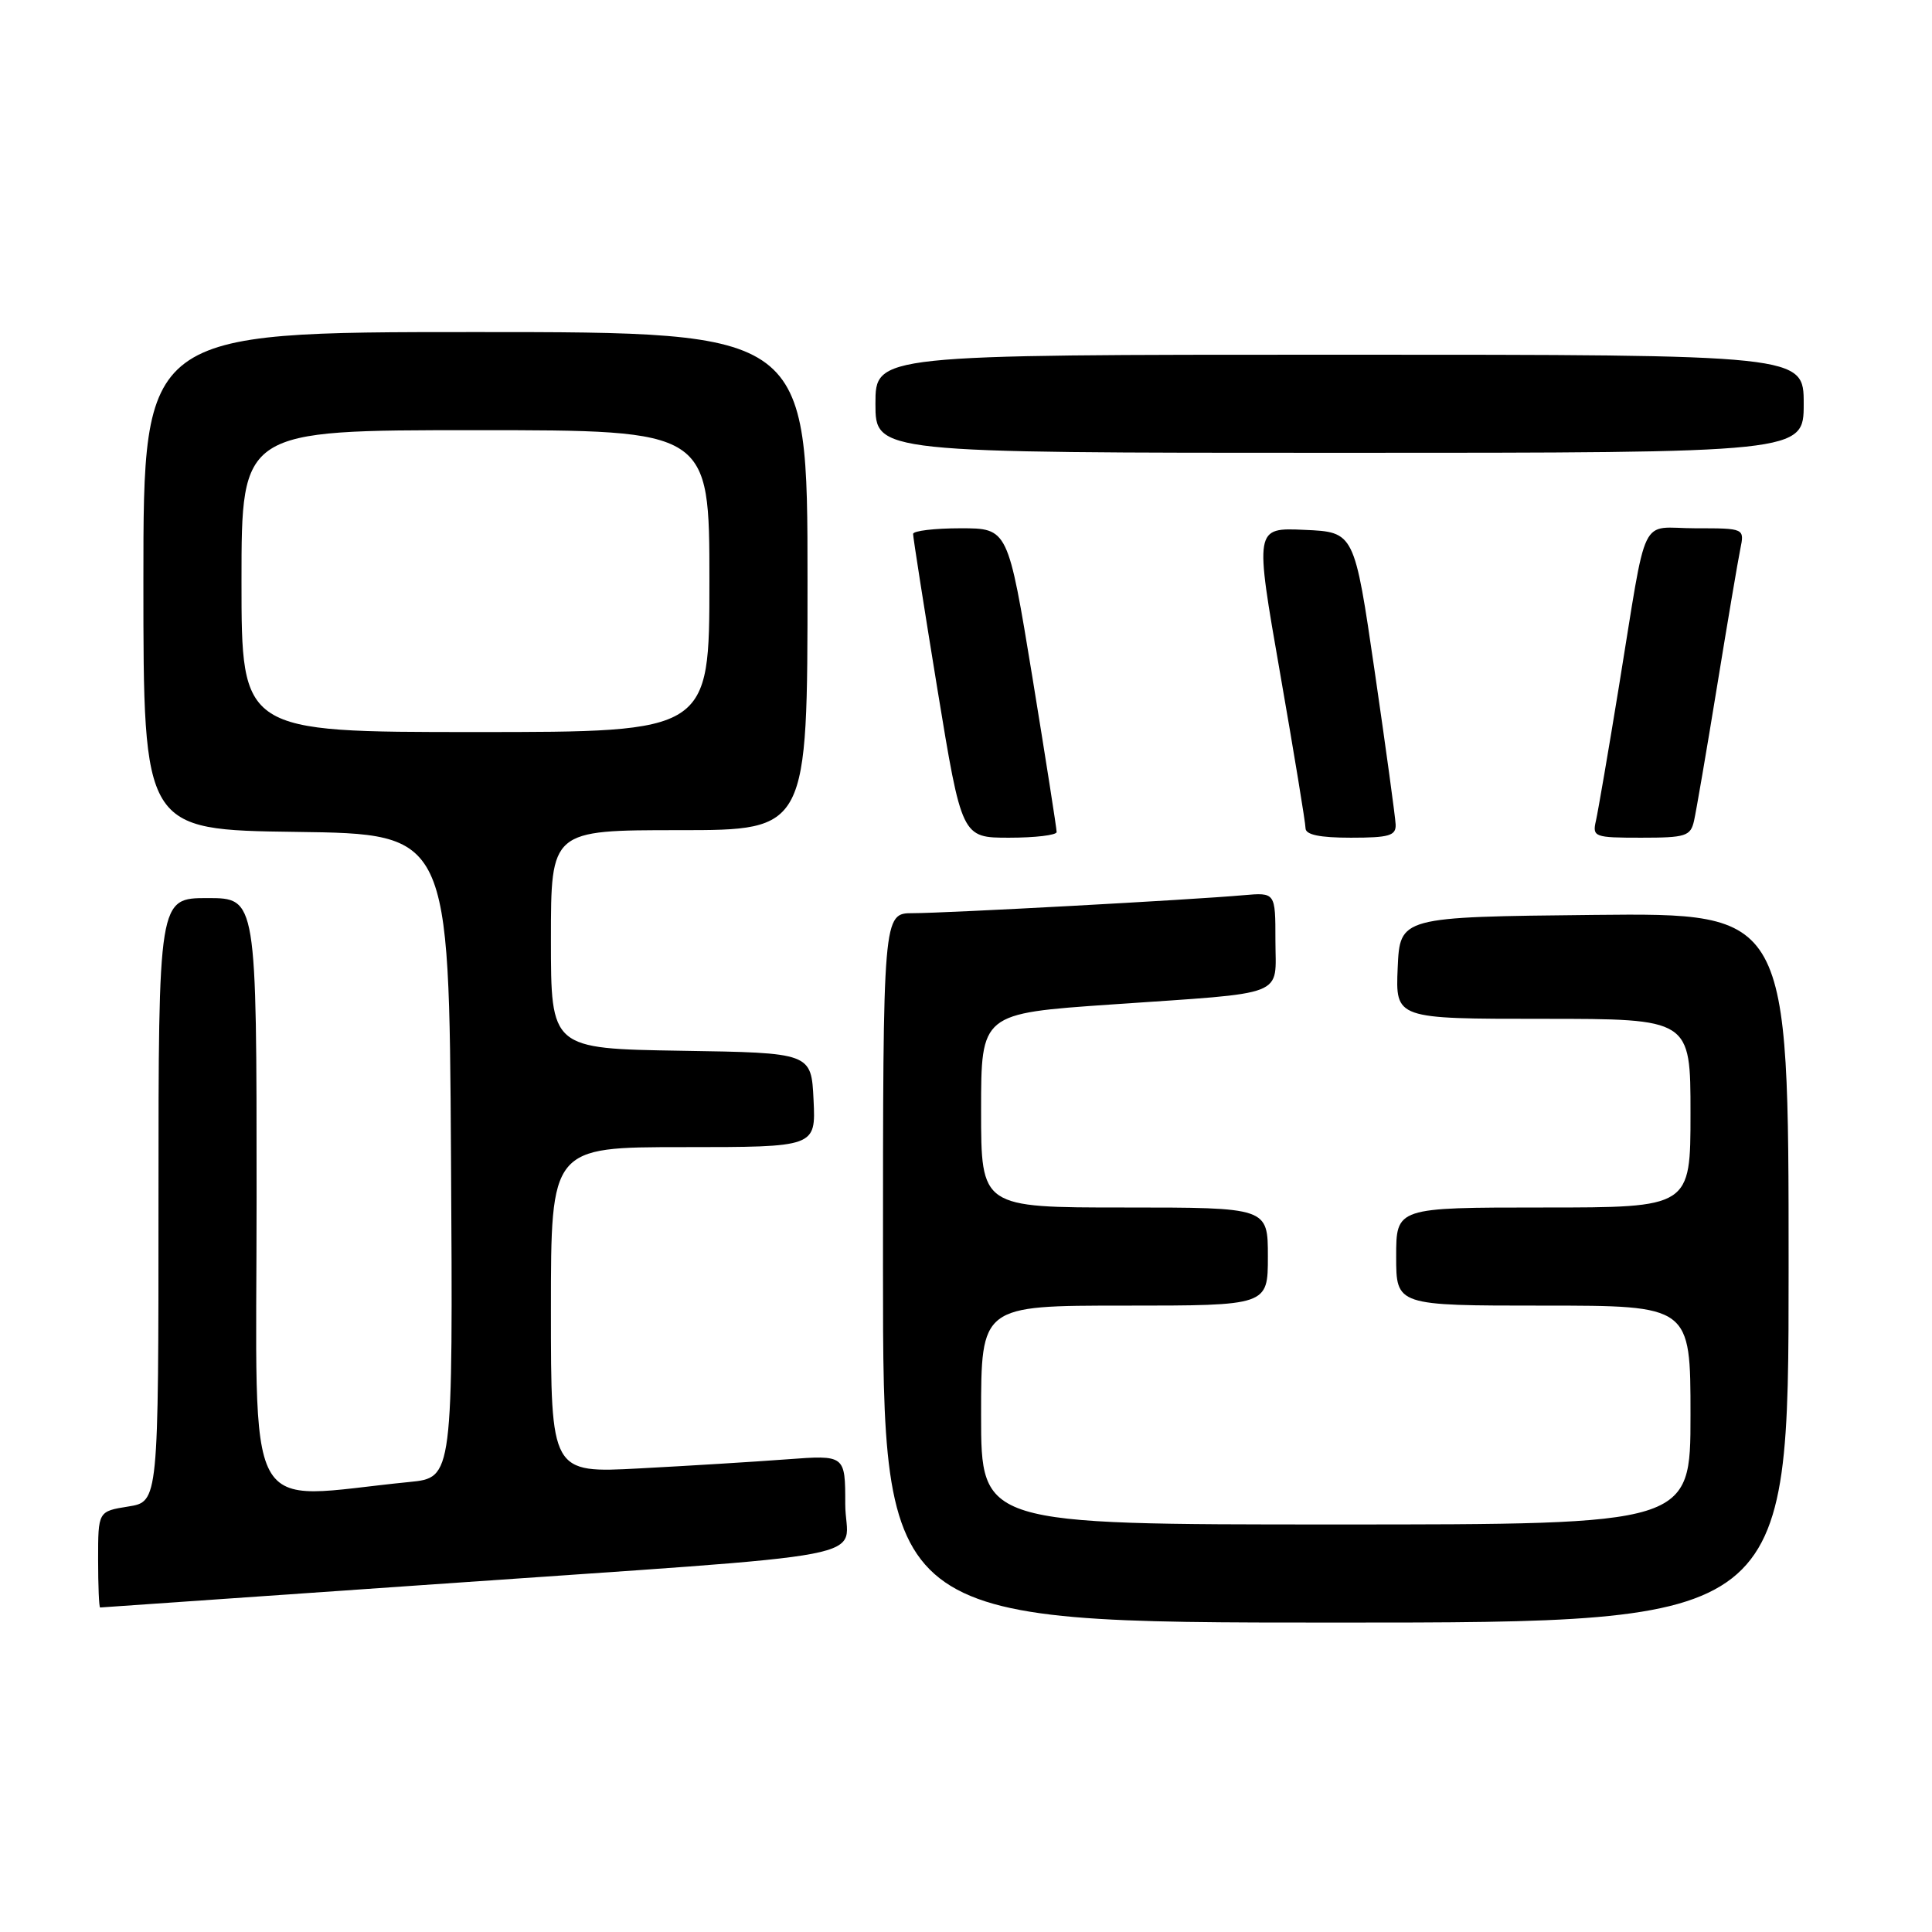 <?xml version="1.0" encoding="UTF-8" standalone="no"?>
<!DOCTYPE svg PUBLIC "-//W3C//DTD SVG 1.1//EN" "http://www.w3.org/Graphics/SVG/1.1/DTD/svg11.dtd" >
<svg xmlns="http://www.w3.org/2000/svg" xmlns:xlink="http://www.w3.org/1999/xlink" version="1.1" viewBox="0 0 256 256">
 <g >
 <path fill="currentColor"
d=" M 237.00 167.98 C 237.00 120.97 237.00 120.97 211.25 121.23 C 185.50 121.50 185.50 121.50 185.20 128.25 C 184.91 135.00 184.91 135.00 204.45 135.00 C 224.00 135.00 224.00 135.00 224.00 147.50 C 224.00 160.00 224.00 160.00 204.50 160.00 C 185.00 160.00 185.00 160.00 185.00 166.50 C 185.00 173.00 185.00 173.00 204.50 173.00 C 224.00 173.00 224.00 173.00 224.00 187.50 C 224.00 202.00 224.00 202.00 177.00 202.00 C 130.00 202.00 130.00 202.00 130.00 187.50 C 130.00 173.00 130.00 173.00 149.00 173.00 C 168.00 173.00 168.00 173.00 168.00 166.50 C 168.00 160.00 168.00 160.00 149.00 160.00 C 130.00 160.00 130.00 160.00 130.00 147.14 C 130.00 134.29 130.00 134.29 147.25 133.10 C 170.93 131.46 169.00 132.22 169.00 124.60 C 169.00 118.25 169.00 118.25 164.75 118.62 C 157.98 119.23 125.33 121.00 120.97 121.00 C 117.00 121.00 117.00 121.00 117.00 168.00 C 117.00 215.00 117.00 215.00 177.00 215.00 C 237.00 215.00 237.00 215.00 237.00 167.98 Z  M 56.02 210.03 C 118.98 205.62 112.00 206.96 112.00 199.29 C 112.00 192.79 112.00 192.79 104.25 193.37 C 99.99 193.69 91.21 194.23 84.75 194.57 C 73.00 195.20 73.00 195.20 73.00 173.60 C 73.00 152.00 73.00 152.00 90.55 152.00 C 108.10 152.00 108.10 152.00 107.80 145.75 C 107.50 139.50 107.50 139.50 90.25 139.23 C 73.00 138.95 73.00 138.95 73.00 124.48 C 73.00 110.00 73.00 110.00 90.00 110.00 C 107.00 110.00 107.00 110.00 107.00 77.00 C 107.00 44.00 107.00 44.00 63.00 44.00 C 19.00 44.00 19.00 44.00 19.00 76.98 C 19.00 109.96 19.00 109.96 39.25 110.23 C 59.50 110.50 59.50 110.50 59.76 153.15 C 60.02 195.80 60.02 195.80 54.26 196.37 C 31.83 198.59 34.00 202.65 34.00 158.60 C 34.00 119.00 34.00 119.00 27.50 119.00 C 21.00 119.00 21.00 119.00 21.00 158.99 C 21.00 198.98 21.00 198.98 17.00 199.62 C 13.00 200.26 13.00 200.26 13.00 206.63 C 13.00 210.13 13.12 213.00 13.27 213.00 C 13.41 213.00 32.65 211.66 56.02 210.03 Z  M 140.01 110.25 C 140.02 109.84 138.57 100.61 136.80 89.75 C 133.56 70.00 133.56 70.00 127.28 70.00 C 123.83 70.00 120.99 70.34 120.99 70.75 C 120.98 71.16 122.43 80.39 124.20 91.25 C 127.44 111.00 127.44 111.00 133.72 111.00 C 137.17 111.00 140.01 110.66 140.01 110.25 Z  M 184.93 109.25 C 184.89 108.29 183.64 99.17 182.16 89.00 C 179.46 70.50 179.46 70.50 172.86 70.21 C 166.25 69.91 166.25 69.91 169.62 89.21 C 171.47 99.82 172.99 109.06 172.99 109.75 C 173.00 110.61 174.87 111.00 179.00 111.00 C 184.08 111.00 184.99 110.73 184.93 109.25 Z  M 224.47 108.75 C 224.75 107.51 226.12 99.53 227.51 91.00 C 228.90 82.47 230.29 74.26 230.60 72.75 C 231.16 70.00 231.16 70.00 224.66 70.00 C 217.09 70.00 218.37 67.36 214.51 91.00 C 213.12 99.53 211.75 107.51 211.47 108.75 C 210.98 110.90 211.24 111.00 217.46 111.00 C 223.38 111.00 224.01 110.80 224.47 108.75 Z  M 239.00 53.50 C 239.00 47.00 239.00 47.00 177.50 47.00 C 116.00 47.00 116.00 47.00 116.00 53.50 C 116.00 60.00 116.00 60.00 177.50 60.00 C 239.00 60.00 239.00 60.00 239.00 53.50 Z  M 32.00 77.00 C 32.00 57.00 32.00 57.00 63.00 57.00 C 94.00 57.00 94.00 57.00 94.00 77.00 C 94.00 97.00 94.00 97.00 63.00 97.00 C 32.00 97.00 32.00 97.00 32.00 77.00 Z "/>
</g>
</svg>